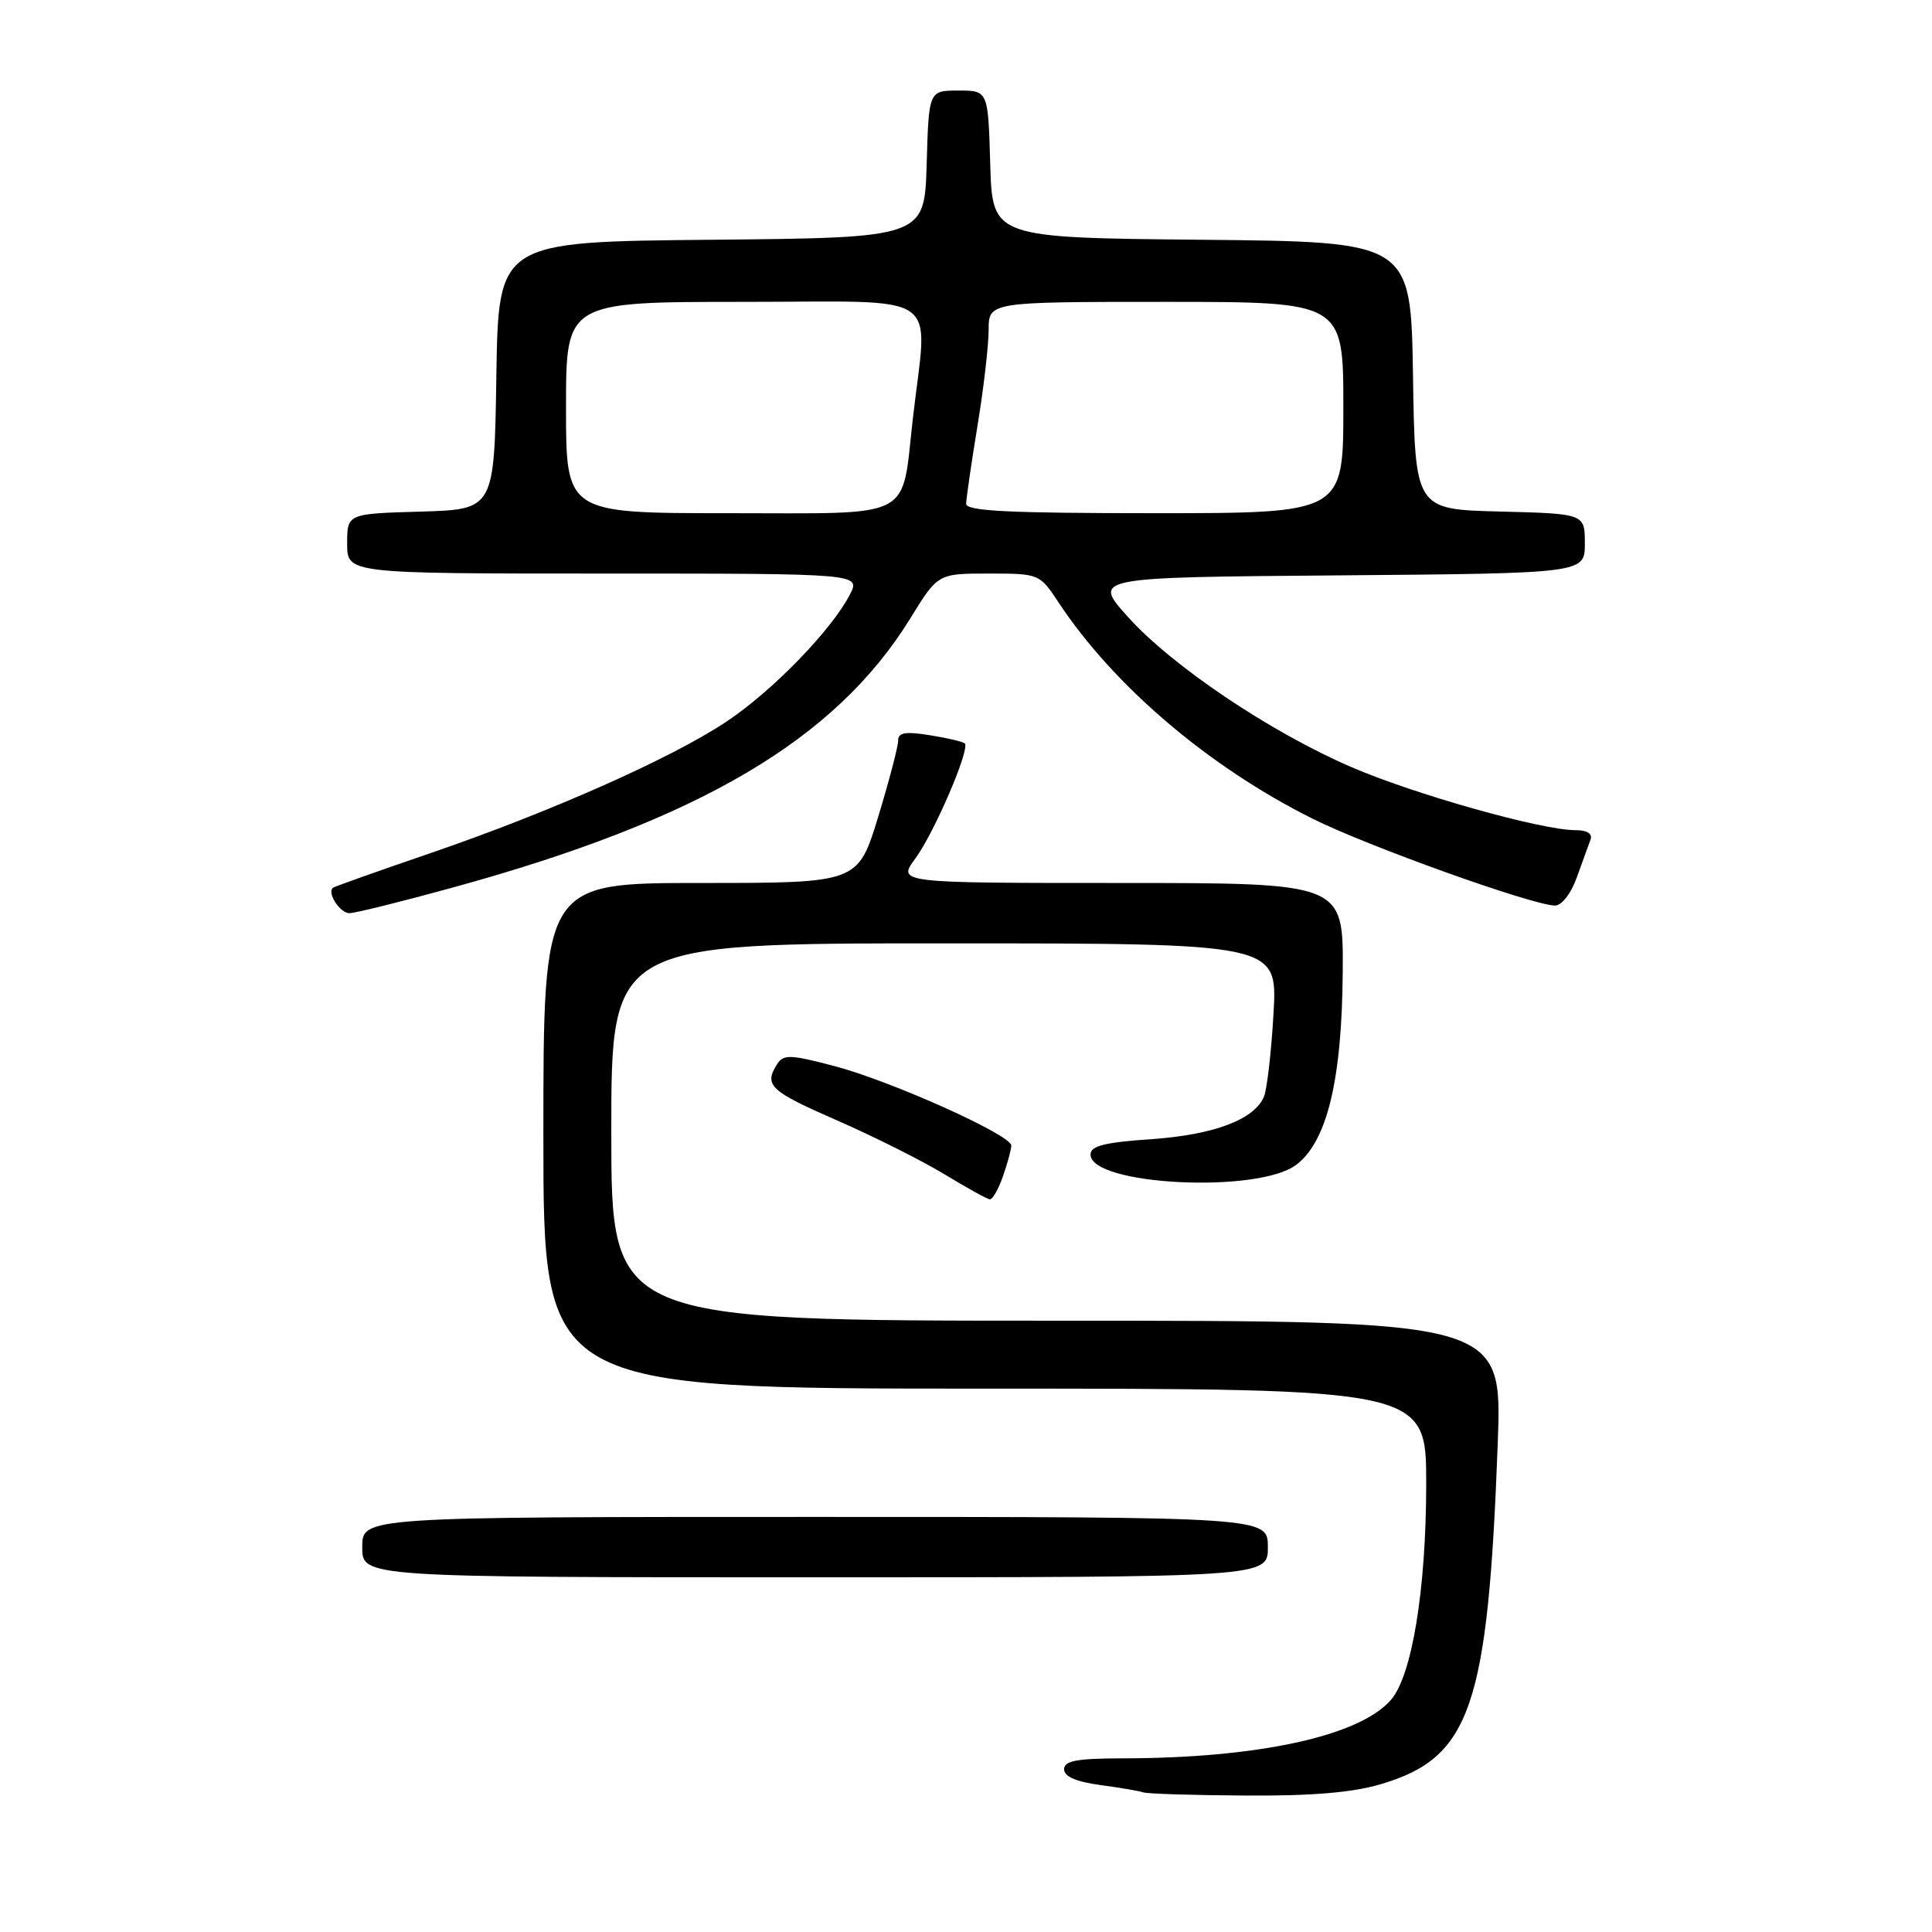 <?xml version="1.0" encoding="UTF-8" standalone="no"?>
<!DOCTYPE svg PUBLIC "-//W3C//DTD SVG 1.1//EN" "http://www.w3.org/Graphics/SVG/1.1/DTD/svg11.dtd" >
<svg xmlns="http://www.w3.org/2000/svg" xmlns:xlink="http://www.w3.org/1999/xlink" version="1.1" viewBox="0 0 256 256">
 <g >
 <path fill="currentColor"
d=" M 182.98 236.41 C 194.87 232.88 197.16 226.22 198.46 191.25 C 199.06 175.00 199.06 175.00 140.03 175.00 C 81.00 175.00 81.00 175.00 81.00 150.00 C 81.00 125.00 81.00 125.00 125.14 125.00 C 169.27 125.00 169.27 125.00 168.75 134.25 C 168.46 139.34 167.89 144.30 167.49 145.29 C 166.24 148.34 160.88 150.37 152.50 150.95 C 146.36 151.37 144.50 151.84 144.50 152.98 C 144.50 157.05 166.59 158.18 171.72 154.37 C 175.84 151.31 177.82 143.11 177.92 128.75 C 178.00 117.00 178.00 117.00 148.45 117.00 C 118.90 117.00 118.90 117.00 121.29 113.75 C 123.79 110.36 128.57 99.24 127.84 98.51 C 127.61 98.28 125.53 97.79 123.21 97.42 C 119.97 96.90 119.00 97.06 119.01 98.12 C 119.02 98.88 117.82 103.44 116.36 108.25 C 113.68 117.00 113.68 117.00 92.84 117.00 C 72.00 117.00 72.00 117.00 72.00 150.50 C 72.00 184.00 72.00 184.00 130.50 184.00 C 189.00 184.00 189.00 184.00 188.98 196.75 C 188.96 210.72 187.08 222.13 184.27 225.29 C 180.03 230.07 166.66 232.97 148.75 232.99 C 142.68 233.00 141.00 233.31 141.00 234.44 C 141.00 235.40 142.58 236.09 145.75 236.52 C 148.36 236.87 150.95 237.31 151.50 237.50 C 152.05 237.69 158.16 237.88 165.07 237.92 C 173.84 237.98 179.25 237.52 182.98 236.41 Z  M 168.00 205.00 C 168.00 201.00 168.00 201.00 108.00 201.00 C 48.00 201.00 48.00 201.00 48.00 205.00 C 48.00 209.00 48.00 209.00 108.00 209.00 C 168.00 209.00 168.00 209.00 168.00 205.00 Z  M 132.90 155.85 C 133.51 154.12 134.00 152.29 134.00 151.79 C 134.00 150.39 118.04 143.22 110.56 141.26 C 104.71 139.72 103.81 139.69 102.97 141.01 C 101.20 143.81 102.01 144.57 110.87 148.44 C 115.74 150.57 122.16 153.79 125.12 155.58 C 128.08 157.38 130.79 158.88 131.15 158.92 C 131.51 158.97 132.30 157.58 132.90 155.85 Z  M 60.08 117.58 C 92.72 108.61 110.69 98.03 120.62 81.94 C 124.28 76.00 124.28 76.00 131.01 76.00 C 137.70 76.00 137.75 76.02 140.28 79.85 C 147.60 90.90 160.13 101.58 173.86 108.45 C 181.16 112.11 203.07 119.96 206.05 119.99 C 206.94 119.99 208.17 118.41 208.94 116.25 C 209.68 114.19 210.49 111.94 210.75 111.25 C 211.04 110.46 210.30 110.00 208.74 110.00 C 204.26 110.00 187.33 105.23 179.01 101.62 C 168.26 96.97 155.32 88.26 149.46 81.75 C 144.74 76.50 144.74 76.50 177.37 76.24 C 210.00 75.97 210.00 75.97 210.00 72.02 C 210.00 68.07 210.00 68.07 198.75 67.78 C 187.50 67.50 187.50 67.50 187.23 49.77 C 186.95 32.03 186.95 32.03 159.23 31.77 C 131.50 31.50 131.50 31.50 131.21 21.75 C 130.93 12.00 130.93 12.00 127.00 12.00 C 123.07 12.00 123.07 12.00 122.79 21.75 C 122.50 31.50 122.50 31.50 94.27 31.77 C 66.05 32.03 66.05 32.03 65.77 49.77 C 65.50 67.50 65.50 67.50 55.75 67.79 C 46.00 68.07 46.00 68.07 46.00 72.04 C 46.00 76.00 46.00 76.00 80.03 76.00 C 114.05 76.00 114.05 76.00 112.60 78.81 C 110.16 83.52 102.30 91.61 96.24 95.63 C 88.92 100.50 72.96 107.58 57.00 113.06 C 50.12 115.41 44.33 117.47 44.13 117.63 C 43.28 118.27 45.04 121.00 46.30 121.00 C 47.05 121.00 53.25 119.46 60.08 117.58 Z  M 75.00 54.00 C 75.00 40.00 75.00 40.00 98.50 40.00 C 125.42 40.00 122.92 38.29 120.97 55.36 C 119.40 69.08 121.50 68.00 96.46 68.00 C 75.00 68.00 75.00 68.00 75.00 54.00 Z  M 128.02 66.75 C 128.03 66.06 128.70 61.45 129.51 56.50 C 130.33 51.55 130.99 45.81 131.00 43.75 C 131.00 40.00 131.00 40.00 154.50 40.00 C 178.00 40.00 178.00 40.00 178.00 54.00 C 178.00 68.00 178.00 68.00 153.00 68.00 C 133.66 68.00 128.00 67.72 128.02 66.75 Z "/>
</g>
</svg>